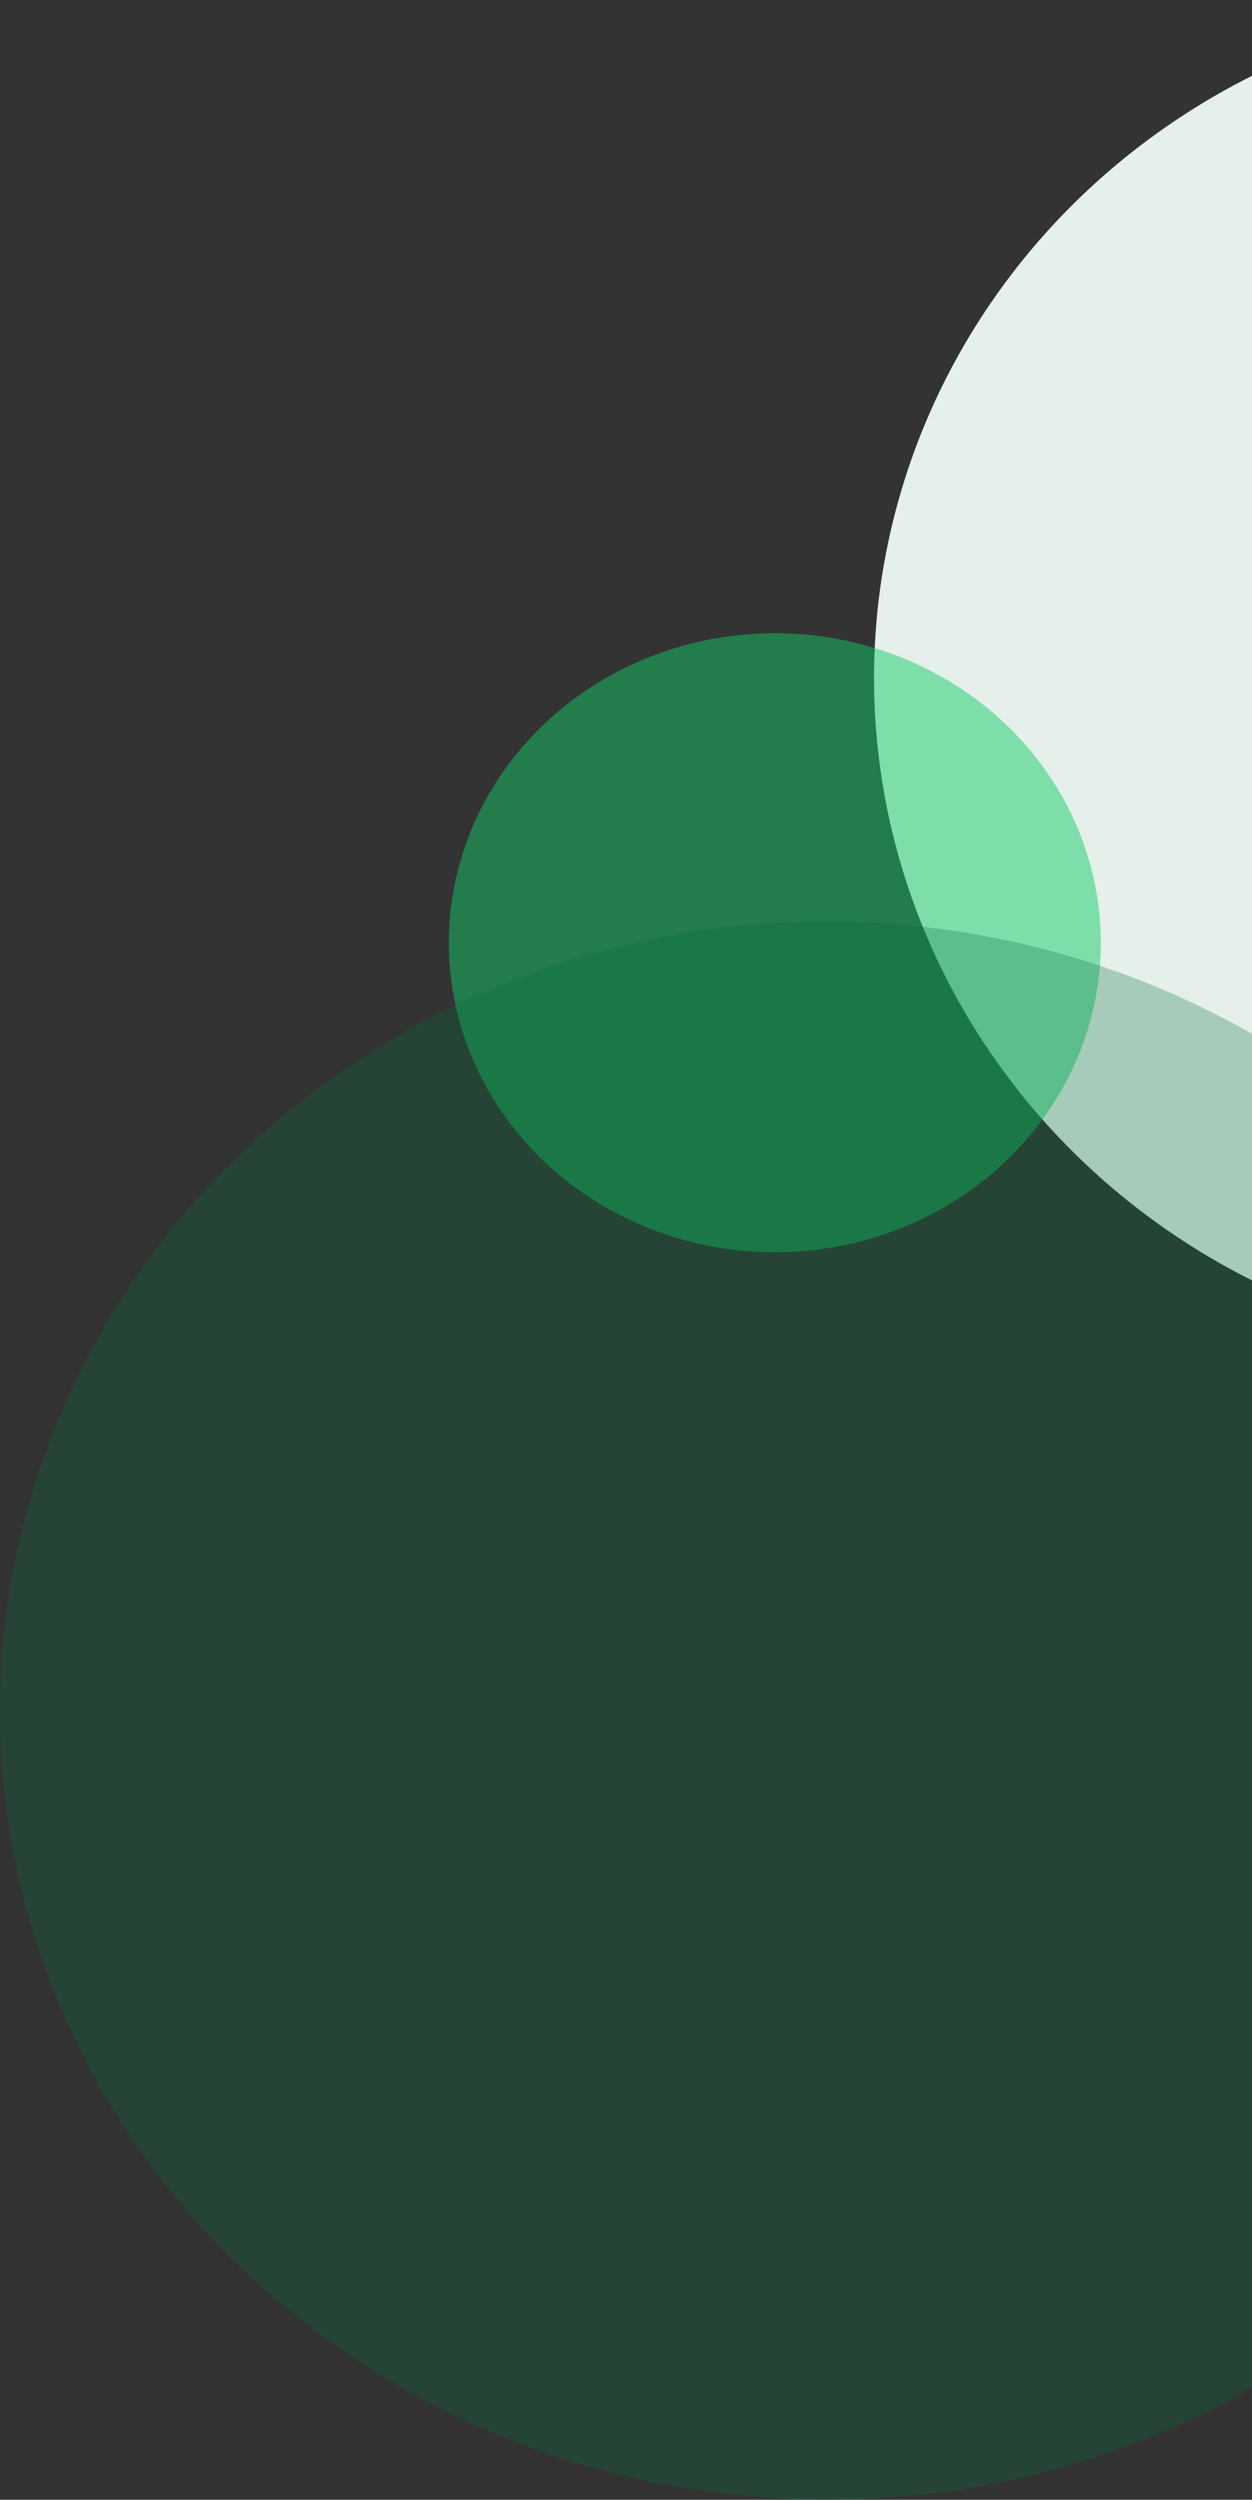 <svg width="265" height="529" viewBox="0 0 265 529" fill="none" xmlns="http://www.w3.org/2000/svg">
<rect x="0" y="0" width="265" height="529" fill="#333333" stroke="none"/>
<ellipse cx="333" cy="143.5" rx="148" ry="143.5" fill="#E5F0EA"/>
<ellipse cx="164" cy="199.5" rx="69" ry="65.5" fill="#0FCA64" fill-opacity="0.48"/>
<ellipse cx="175" cy="362" rx="175" ry="167" fill="#066F3A" fill-opacity="0.28"/>
</svg>
